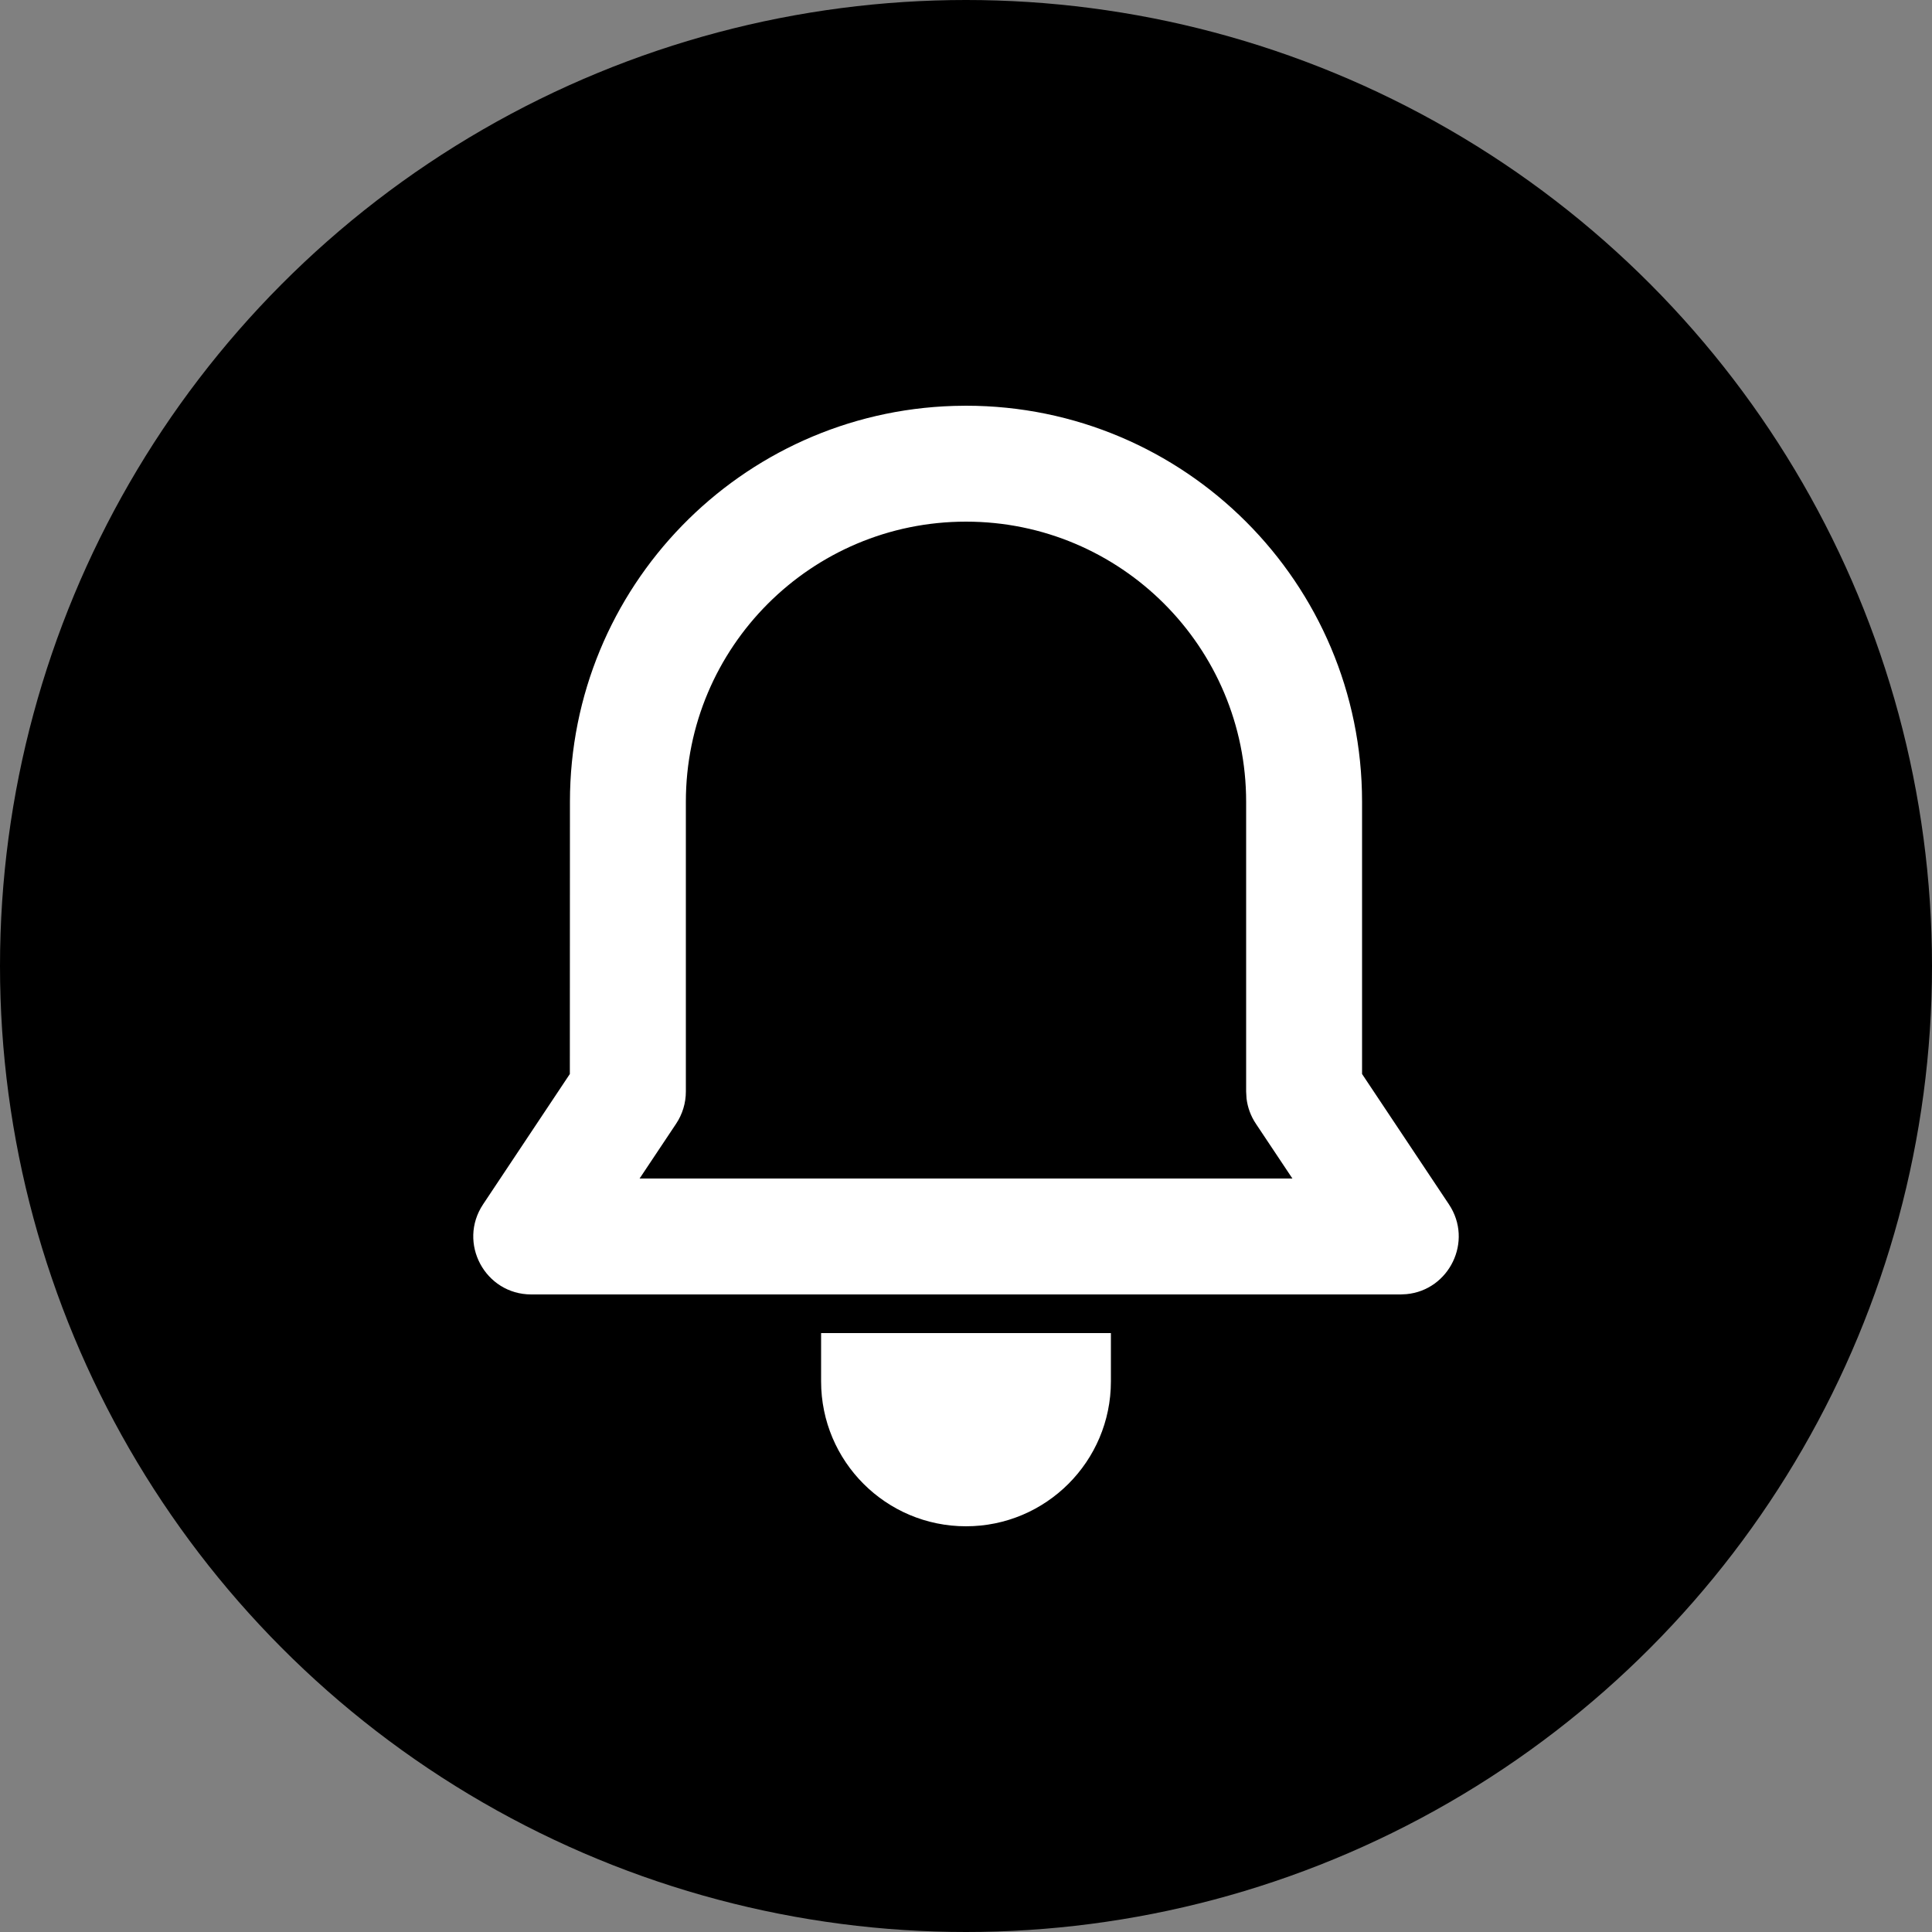 <svg width="20" height="20" viewBox="0 0 20 20" fill="none" xmlns="http://www.w3.org/2000/svg">
<rect x="0" y="0" width="20" height="20" fill="#808080" stroke="none"/>
<circle cx="10" cy="10" r="10" fill="black"/>
<path fill-rule="evenodd" clip-rule="evenodd" d="M9.875 4.202C7.668 4.268 5.9 6.078 5.9 8.3L5.899 11.118L5.001 12.467C4.735 12.866 5.021 13.4 5.5 13.4H14.5L14.559 13.397C15.002 13.356 15.254 12.849 14.999 12.467L14.1 11.118L14.1 8.3C14.1 6.036 12.264 4.2 10 4.2L9.875 4.202ZM10 5.4C11.602 5.4 12.9 6.698 12.9 8.3V11.3L12.904 11.371C12.915 11.464 12.948 11.554 13.001 11.633L13.379 12.2H6.621L6.999 11.633C7.065 11.534 7.1 11.418 7.1 11.3V8.3C7.1 6.698 8.399 5.4 10 5.4ZM11.5 13.8H8.5V14.3C8.5 15.128 9.171 15.8 10 15.8C10.828 15.8 11.5 15.128 11.5 14.3V13.8Z" fill="white"/>
</svg>

